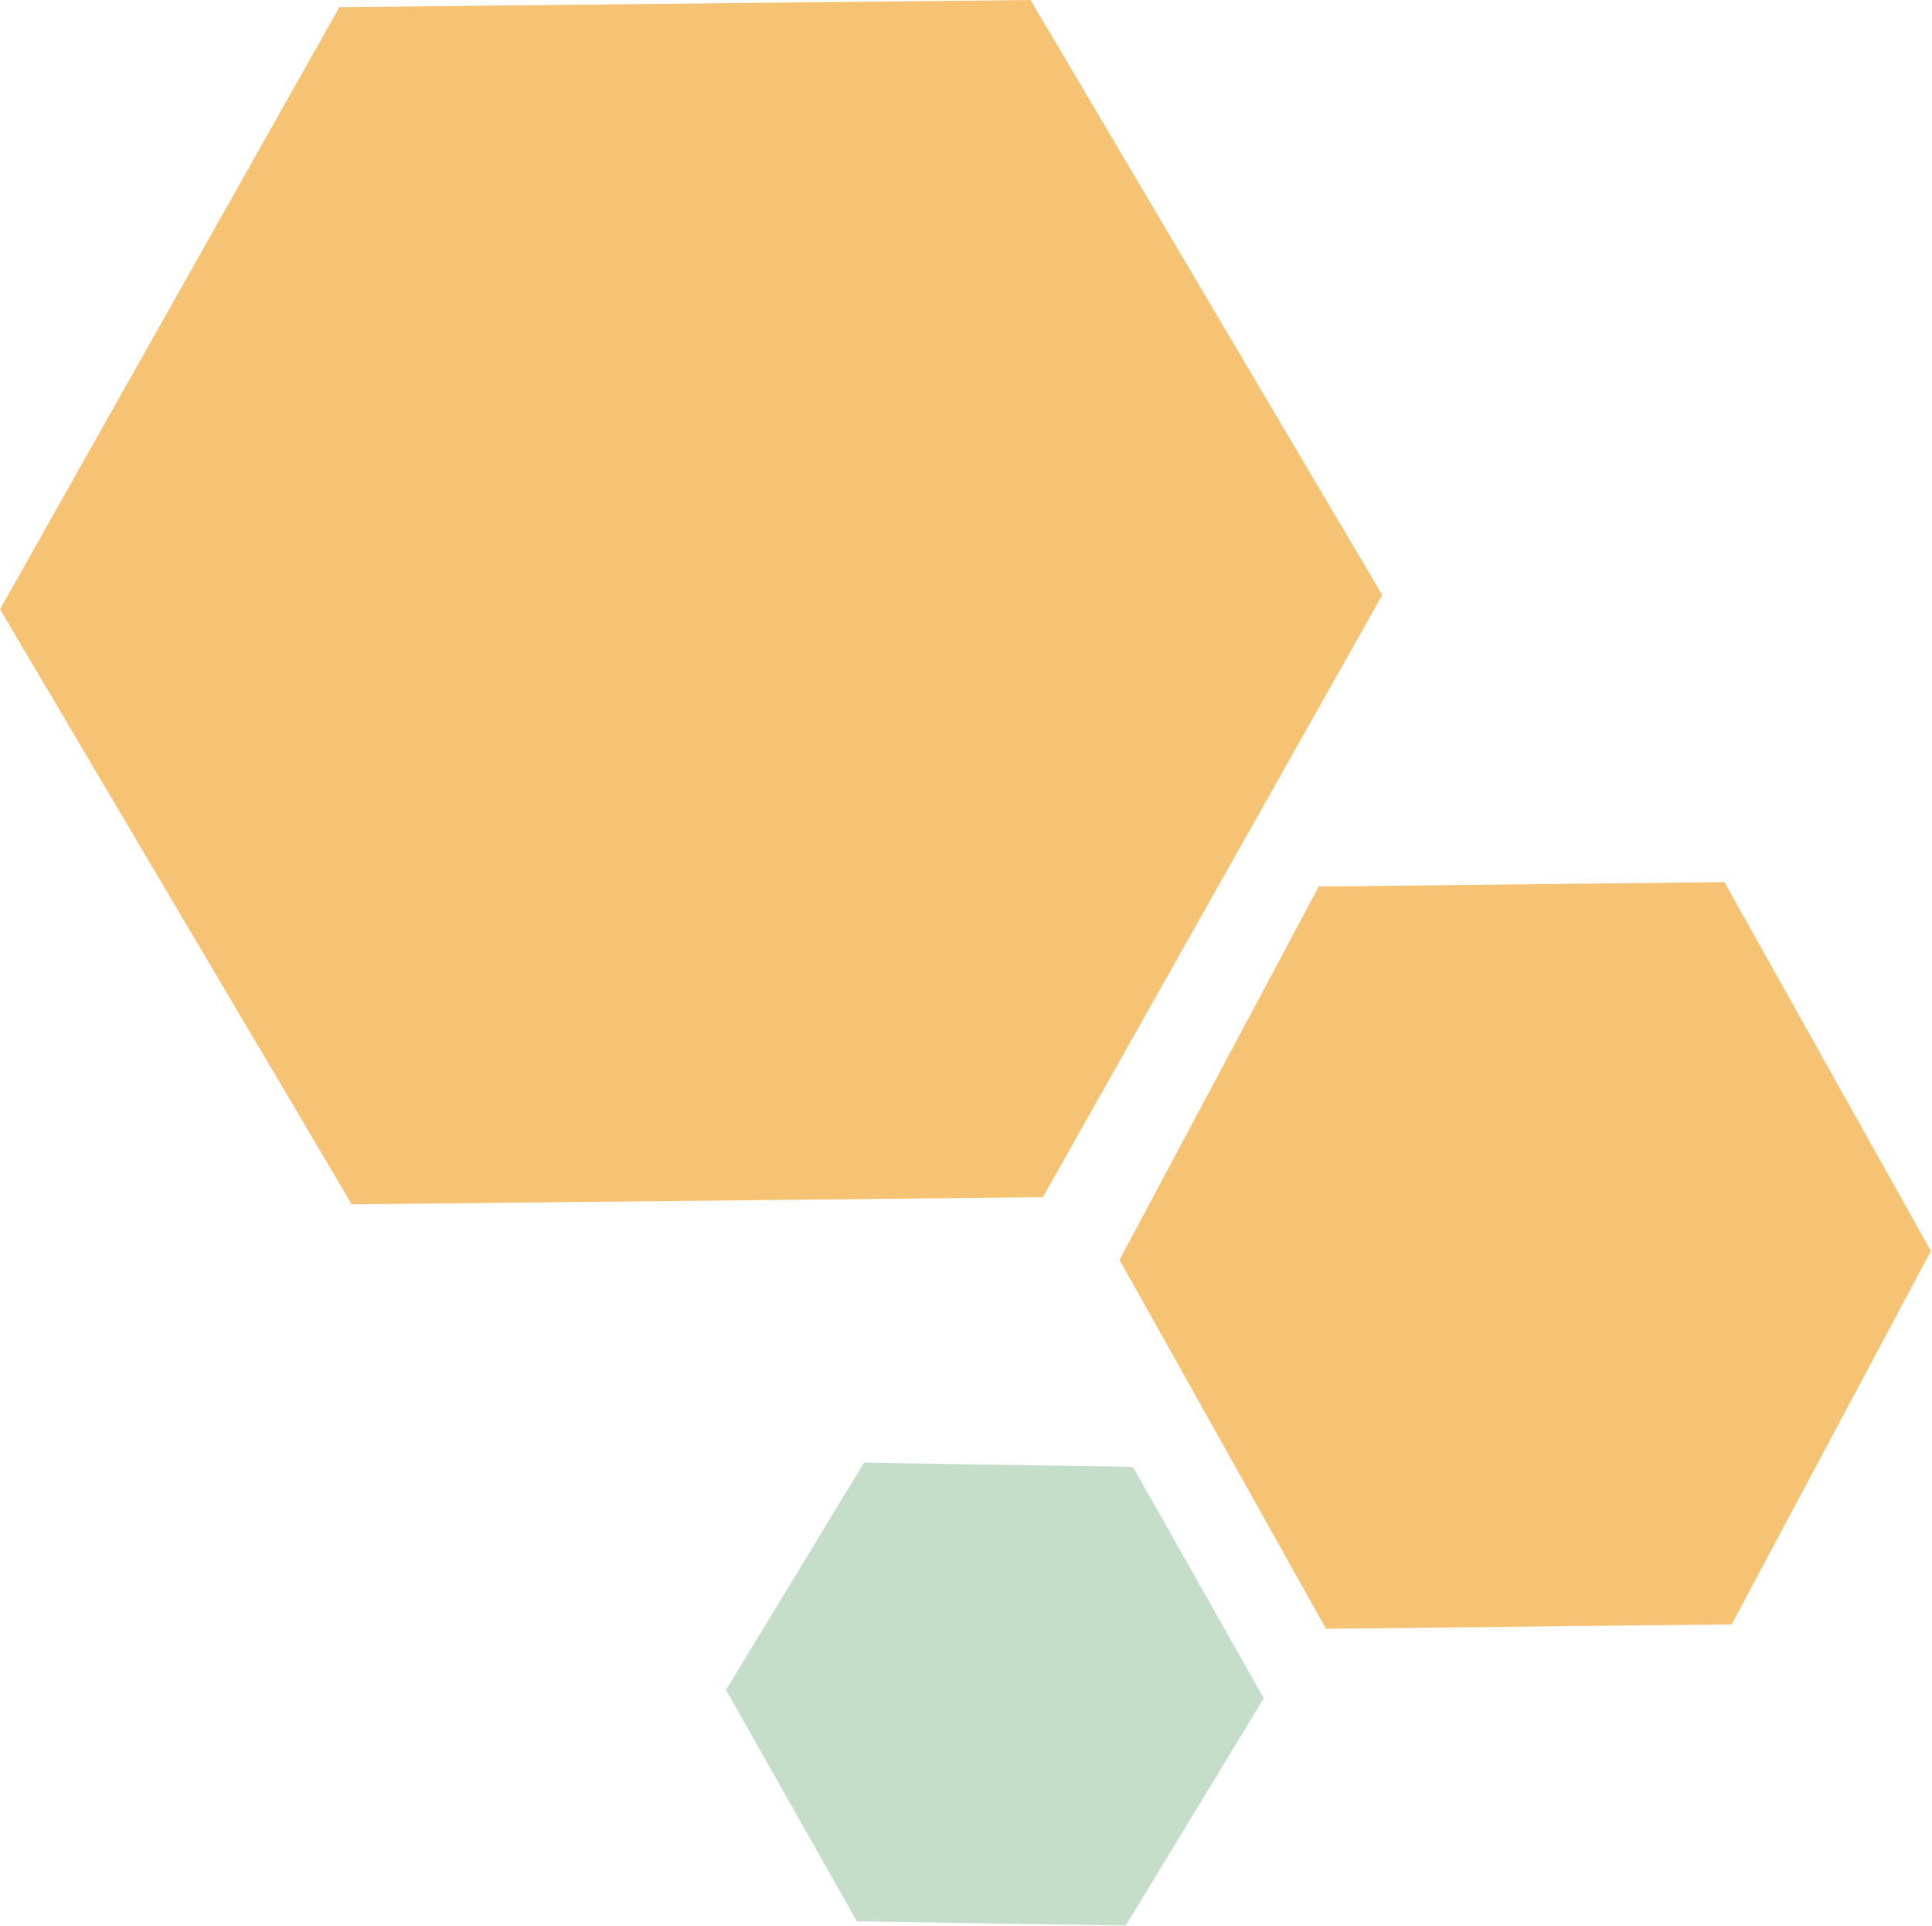 <?xml version="1.0" encoding="UTF-8" standalone="no"?>
<!-- Created with Inkscape (http://www.inkscape.org/) -->

<svg
   width="64.471mm"
   height="64.256mm"
   viewBox="0 0 64.471 64.256"
   version="1.1"
   id="svg1"
   inkscape:export-filename="nav-bar-hexagon.svg"
   inkscape:export-xdpi="96"
   inkscape:export-ydpi="96"
   xmlns:inkscape="http://www.inkscape.org/namespaces/inkscape"
   xmlns:sodipodi="http://sodipodi.sourceforge.net/DTD/sodipodi-0.dtd"
   xmlns="http://www.w3.org/2000/svg"
   xmlns:svg="http://www.w3.org/2000/svg">
  <sodipodi:namedview
     id="namedview1"
     pagecolor="#ffffff"
     bordercolor="#000000"
     borderopacity="0.25"
     inkscape:showpageshadow="2"
     inkscape:pageopacity="0.0"
     inkscape:pagecheckerboard="0"
     inkscape:deskcolor="#d1d1d1"
     inkscape:document-units="mm" />
  <defs
     id="defs1" />
  <g
     inkscape:label="圖層 1"
     inkscape:groupmode="layer"
     id="layer1"
     transform="translate(-70.876,-122.771)">
    <g
       id="g8"
       transform="translate(-11.883,1.55)">
      <path
         sodipodi:type="star"
         style="fill:#f6c375;fill-opacity:1;stroke-width:0"
         id="path7"
         inkscape:flatsided="true"
         sodipodi:sides="6"
         sodipodi:cx="74.889297"
         sodipodi:cy="137.35793"
         sodipodi:r1="23.063995"
         sodipodi:r2="11.531997"
         sodipodi:arg1="0.51325227"
         sodipodi:arg2="1.036851"
         inkscape:rounded="0"
         inkscape:randomized="0"
         d="M 94.982,148.683 75.128,160.421 55.036,149.096 54.797,126.033 74.651,114.295 94.743,125.62 Z"
         inkscape:transform-center-x="-5.6623609"
         inkscape:transform-center-y="0.11931077"
         transform="rotate(90,88.378,154.802)" />
      <path
         sodipodi:type="star"
         style="fill:#f6c375;fill-opacity:1;stroke-width:0"
         id="path7-9"
         inkscape:flatsided="true"
         sodipodi:sides="6"
         sodipodi:cx="74.889297"
         sodipodi:cy="137.35793"
         sodipodi:r1="23.063995"
         sodipodi:r2="11.531997"
         sodipodi:arg1="0.51325227"
         sodipodi:arg2="1.036851"
         inkscape:rounded="0"
         inkscape:randomized="0"
         d="M 94.982,148.683 75.128,160.421 55.036,149.096 54.797,126.033 74.651,114.295 94.743,125.62 Z"
         inkscape:transform-center-x="-3.321986"
         inkscape:transform-center-y="0.07402749"
         transform="matrix(0,0.62,-0.587,0,214.285,116.68)" />
      <path
         sodipodi:type="star"
         style="fill:#c5deca;fill-opacity:1;stroke-width:0"
         id="path7-9-7"
         inkscape:flatsided="true"
         sodipodi:sides="6"
         sodipodi:cx="74.889297"
         sodipodi:cy="137.35793"
         sodipodi:r1="23.063995"
         sodipodi:r2="11.531997"
         sodipodi:arg1="0.51325227"
         sodipodi:arg2="1.036851"
         inkscape:rounded="0"
         inkscape:randomized="0"
         d="M 94.982,148.683 75.128,160.421 55.036,149.096 54.797,126.033 74.651,114.295 94.743,125.62 Z"
         inkscape:transform-center-x="-2.200279"
         inkscape:transform-center-y="0.10271855"
         transform="matrix(-0.01,0.383,-0.389,-0.01,170.14,150.439)" />
    </g>
  </g>
</svg>
